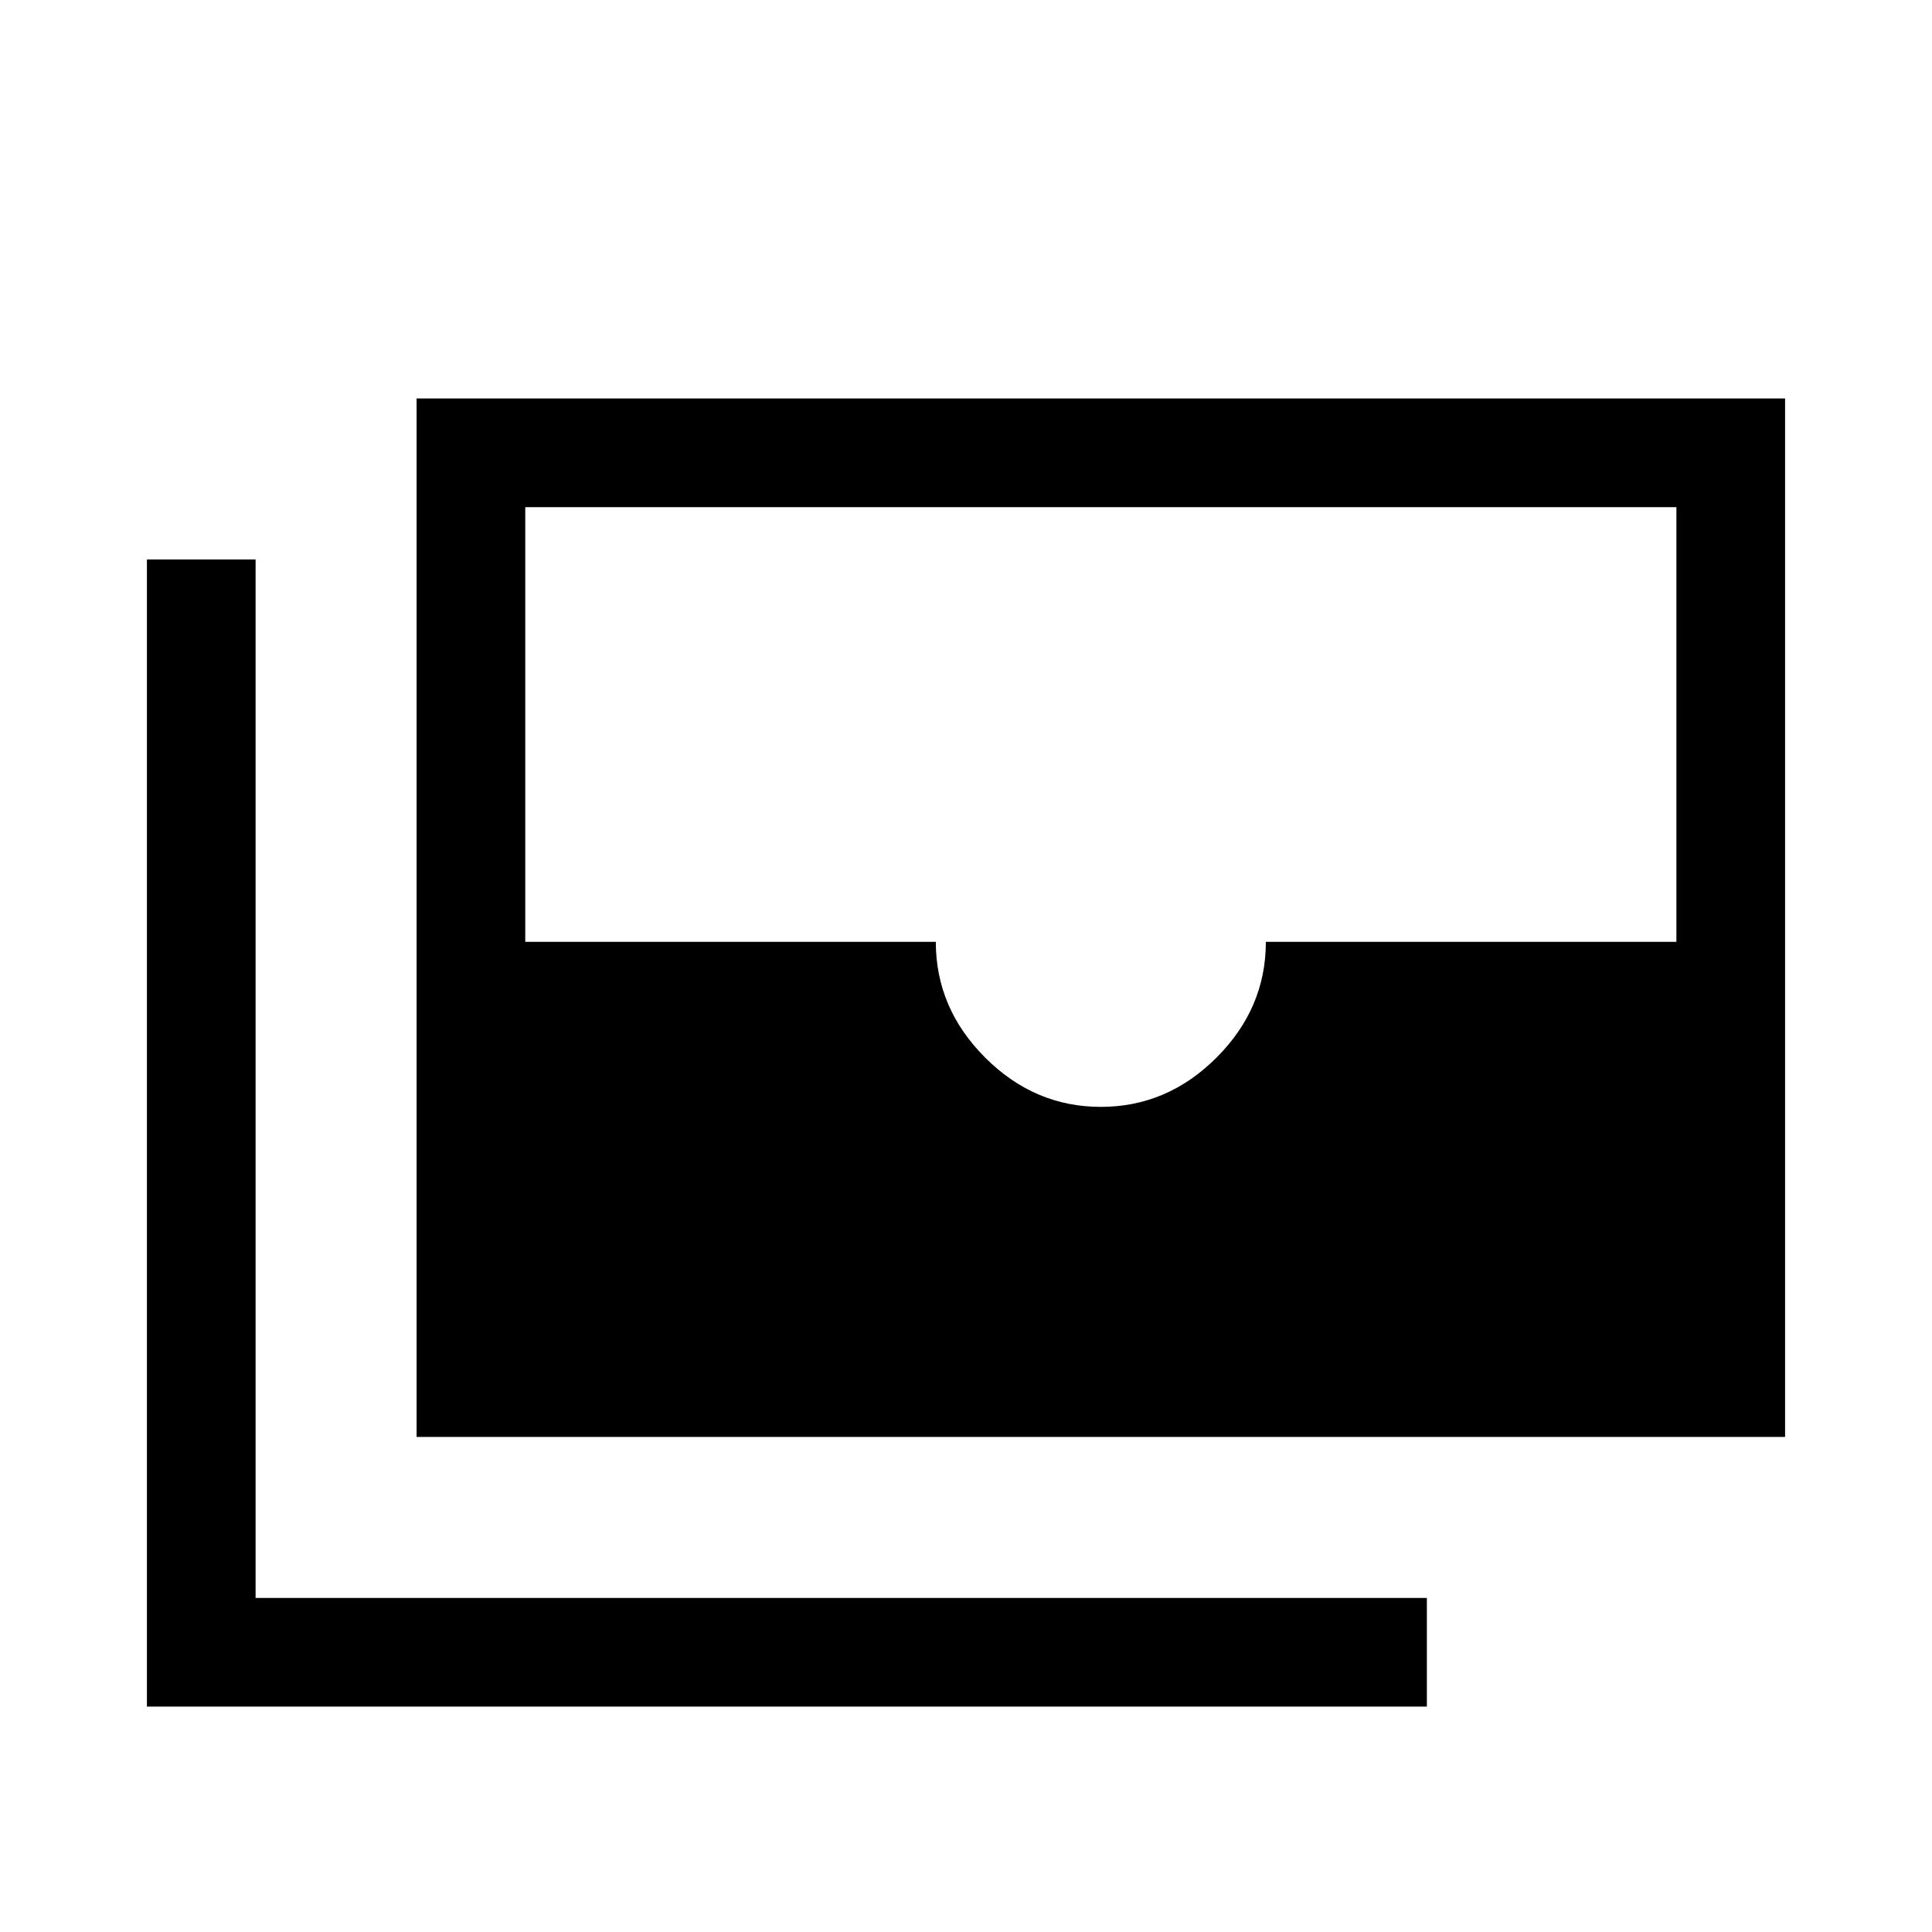 <svg xmlns="http://www.w3.org/2000/svg" height="24" viewBox="0 -960 960 960" width="24"><path d="M207-246v-516h680v516H207Zm340-164q33 0 57.5-24.5T629-492h204v-216H261v216h204q0 33 24.5 57.5T547-410Zm162 298H73v-570h54v516h582v54Z"/></svg>